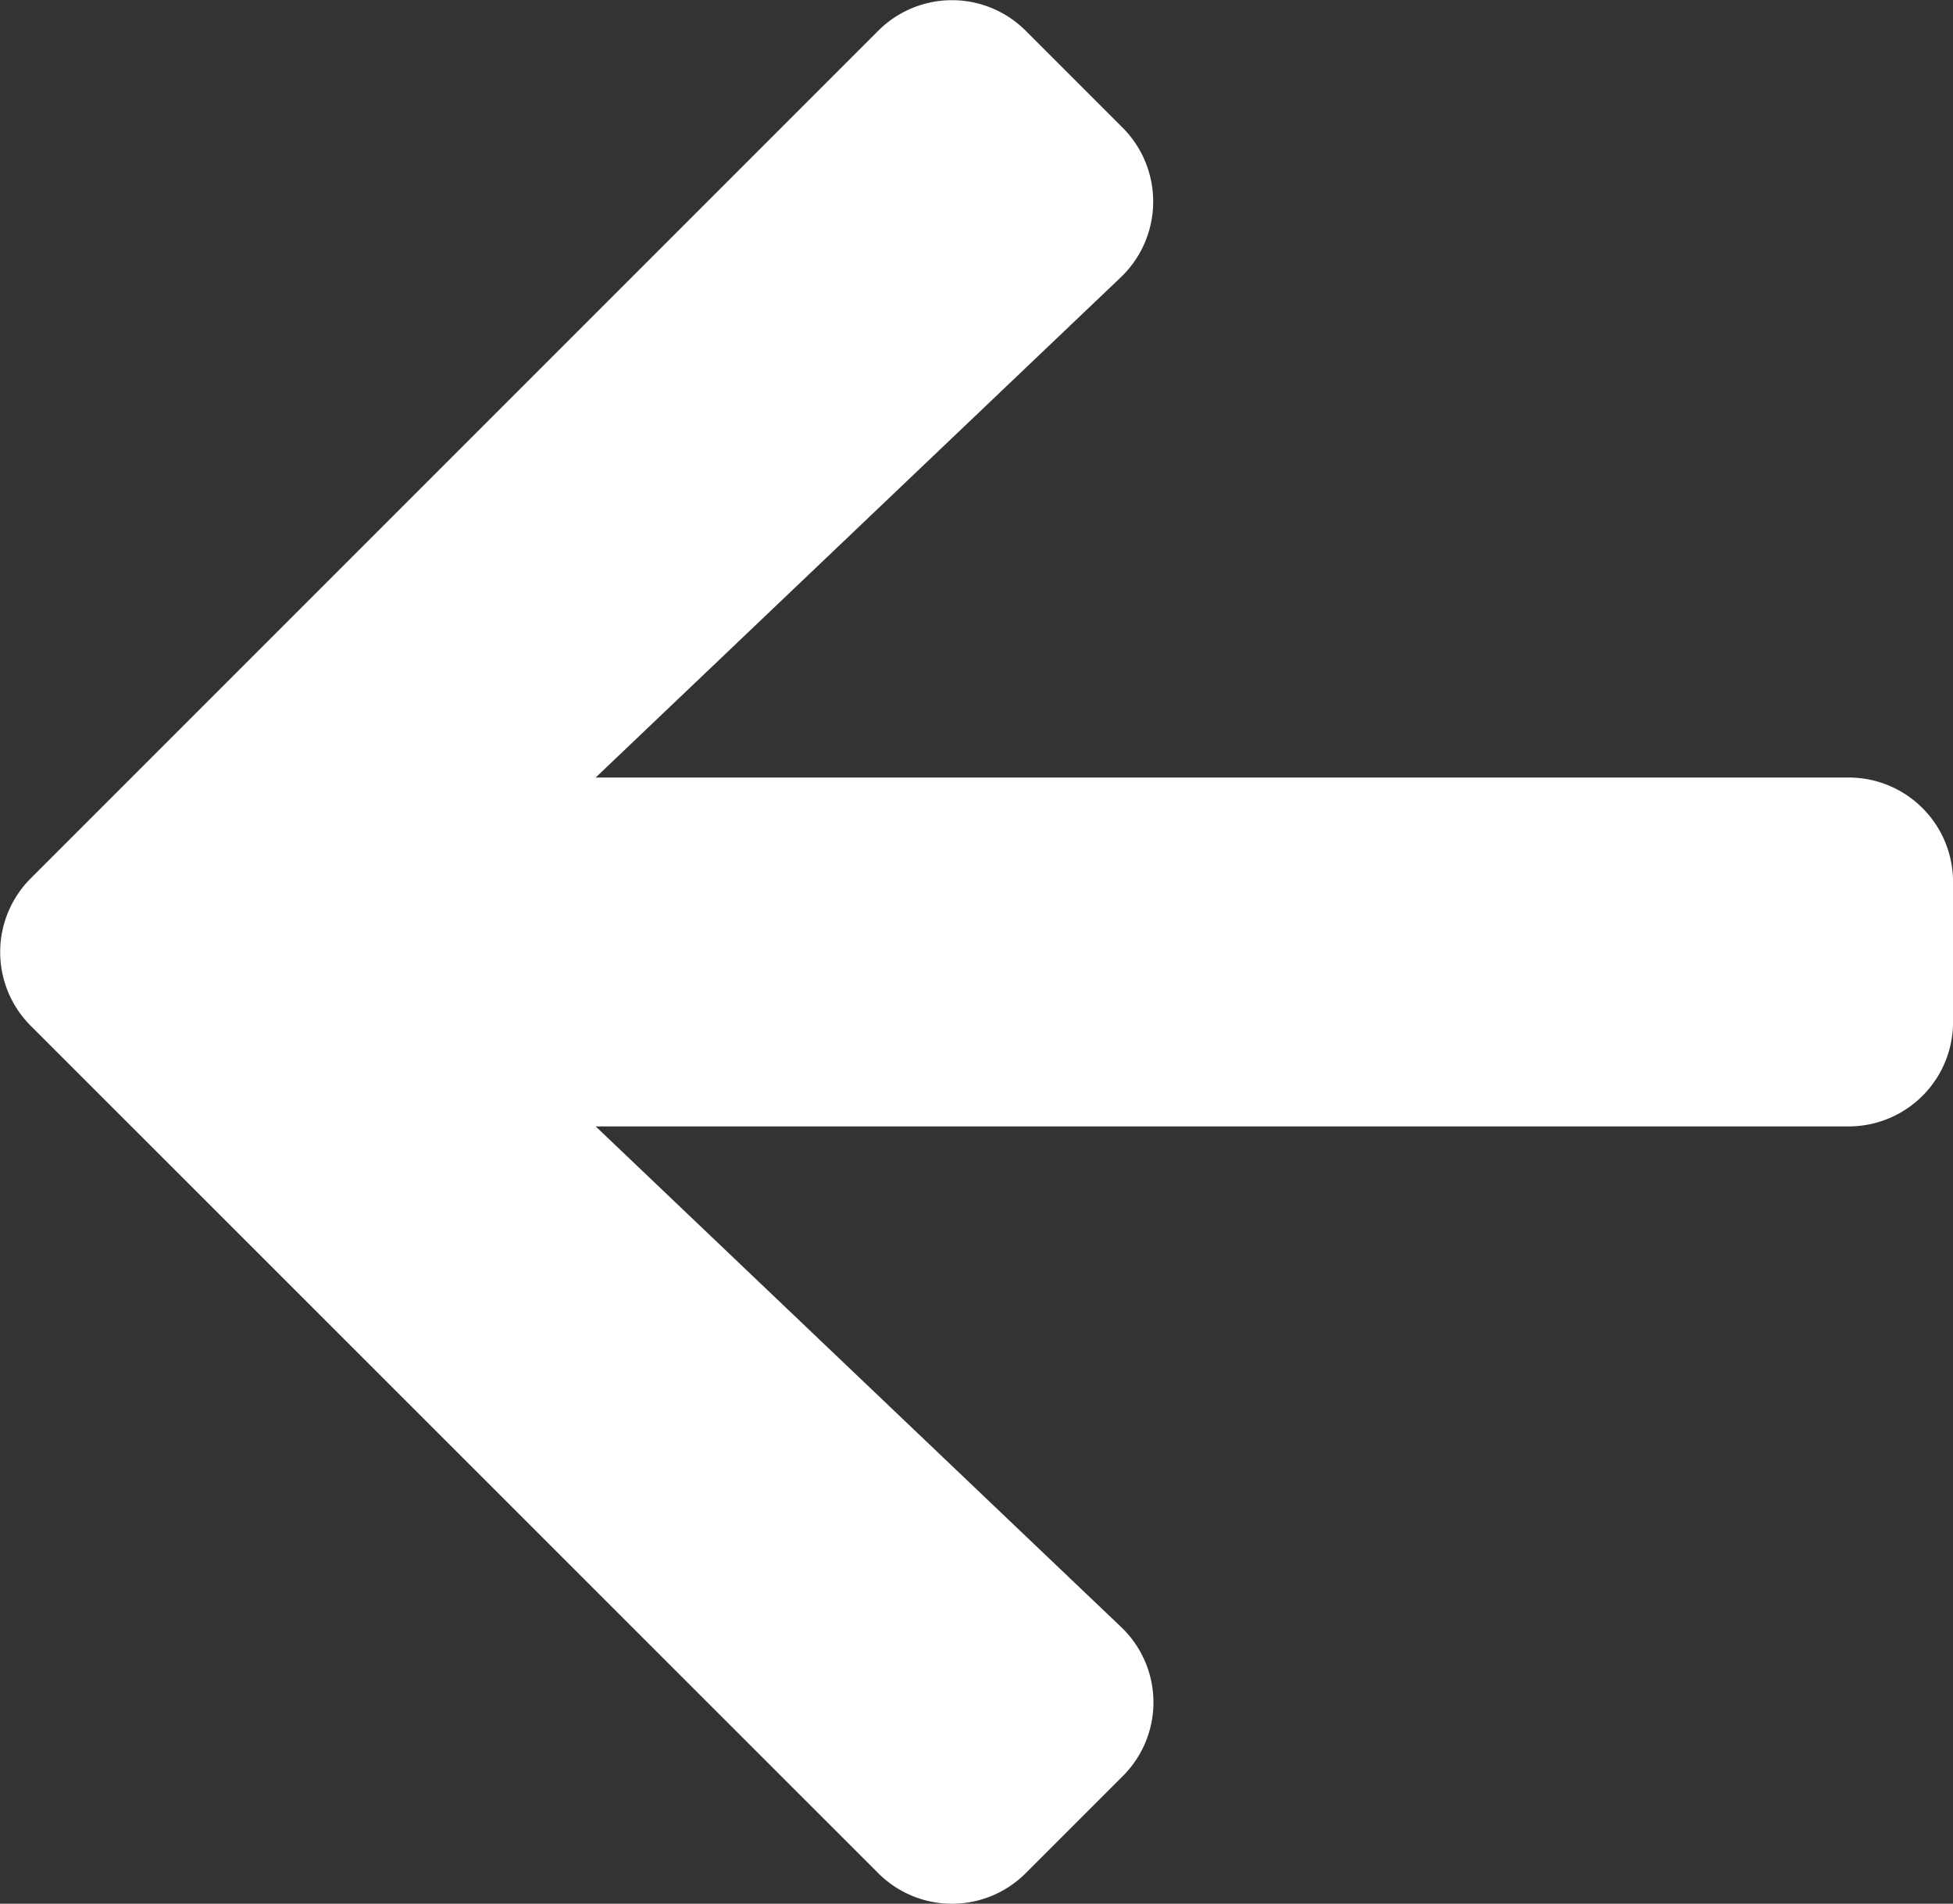 <svg xmlns="http://www.w3.org/2000/svg" width="39.189" height="38.196" viewBox="0 0 39.189 38.196">
  <rect x="0" y="0" width="39.189" height="38.196" fill="#333333" stroke="none"/>
  <path id="Icon_awesome-arrow-left" data-name="Icon awesome-arrow-left" d="M22.523,38.285l-1.942,1.942a2.091,2.091,0,0,1-2.965,0l-17-16.995a2.091,2.091,0,0,1,0-2.965l17-17a2.091,2.091,0,0,1,2.965,0l1.942,1.942a2.1,2.1,0,0,1-.035,3L11.949,18.247H37.086a2.094,2.094,0,0,1,2.1,2.1v2.8a2.094,2.094,0,0,1-2.1,2.1H11.949l10.54,10.041A2.086,2.086,0,0,1,22.523,38.285Z" transform="translate(0.004 -2.647)" fill="#fff"/>
</svg>
